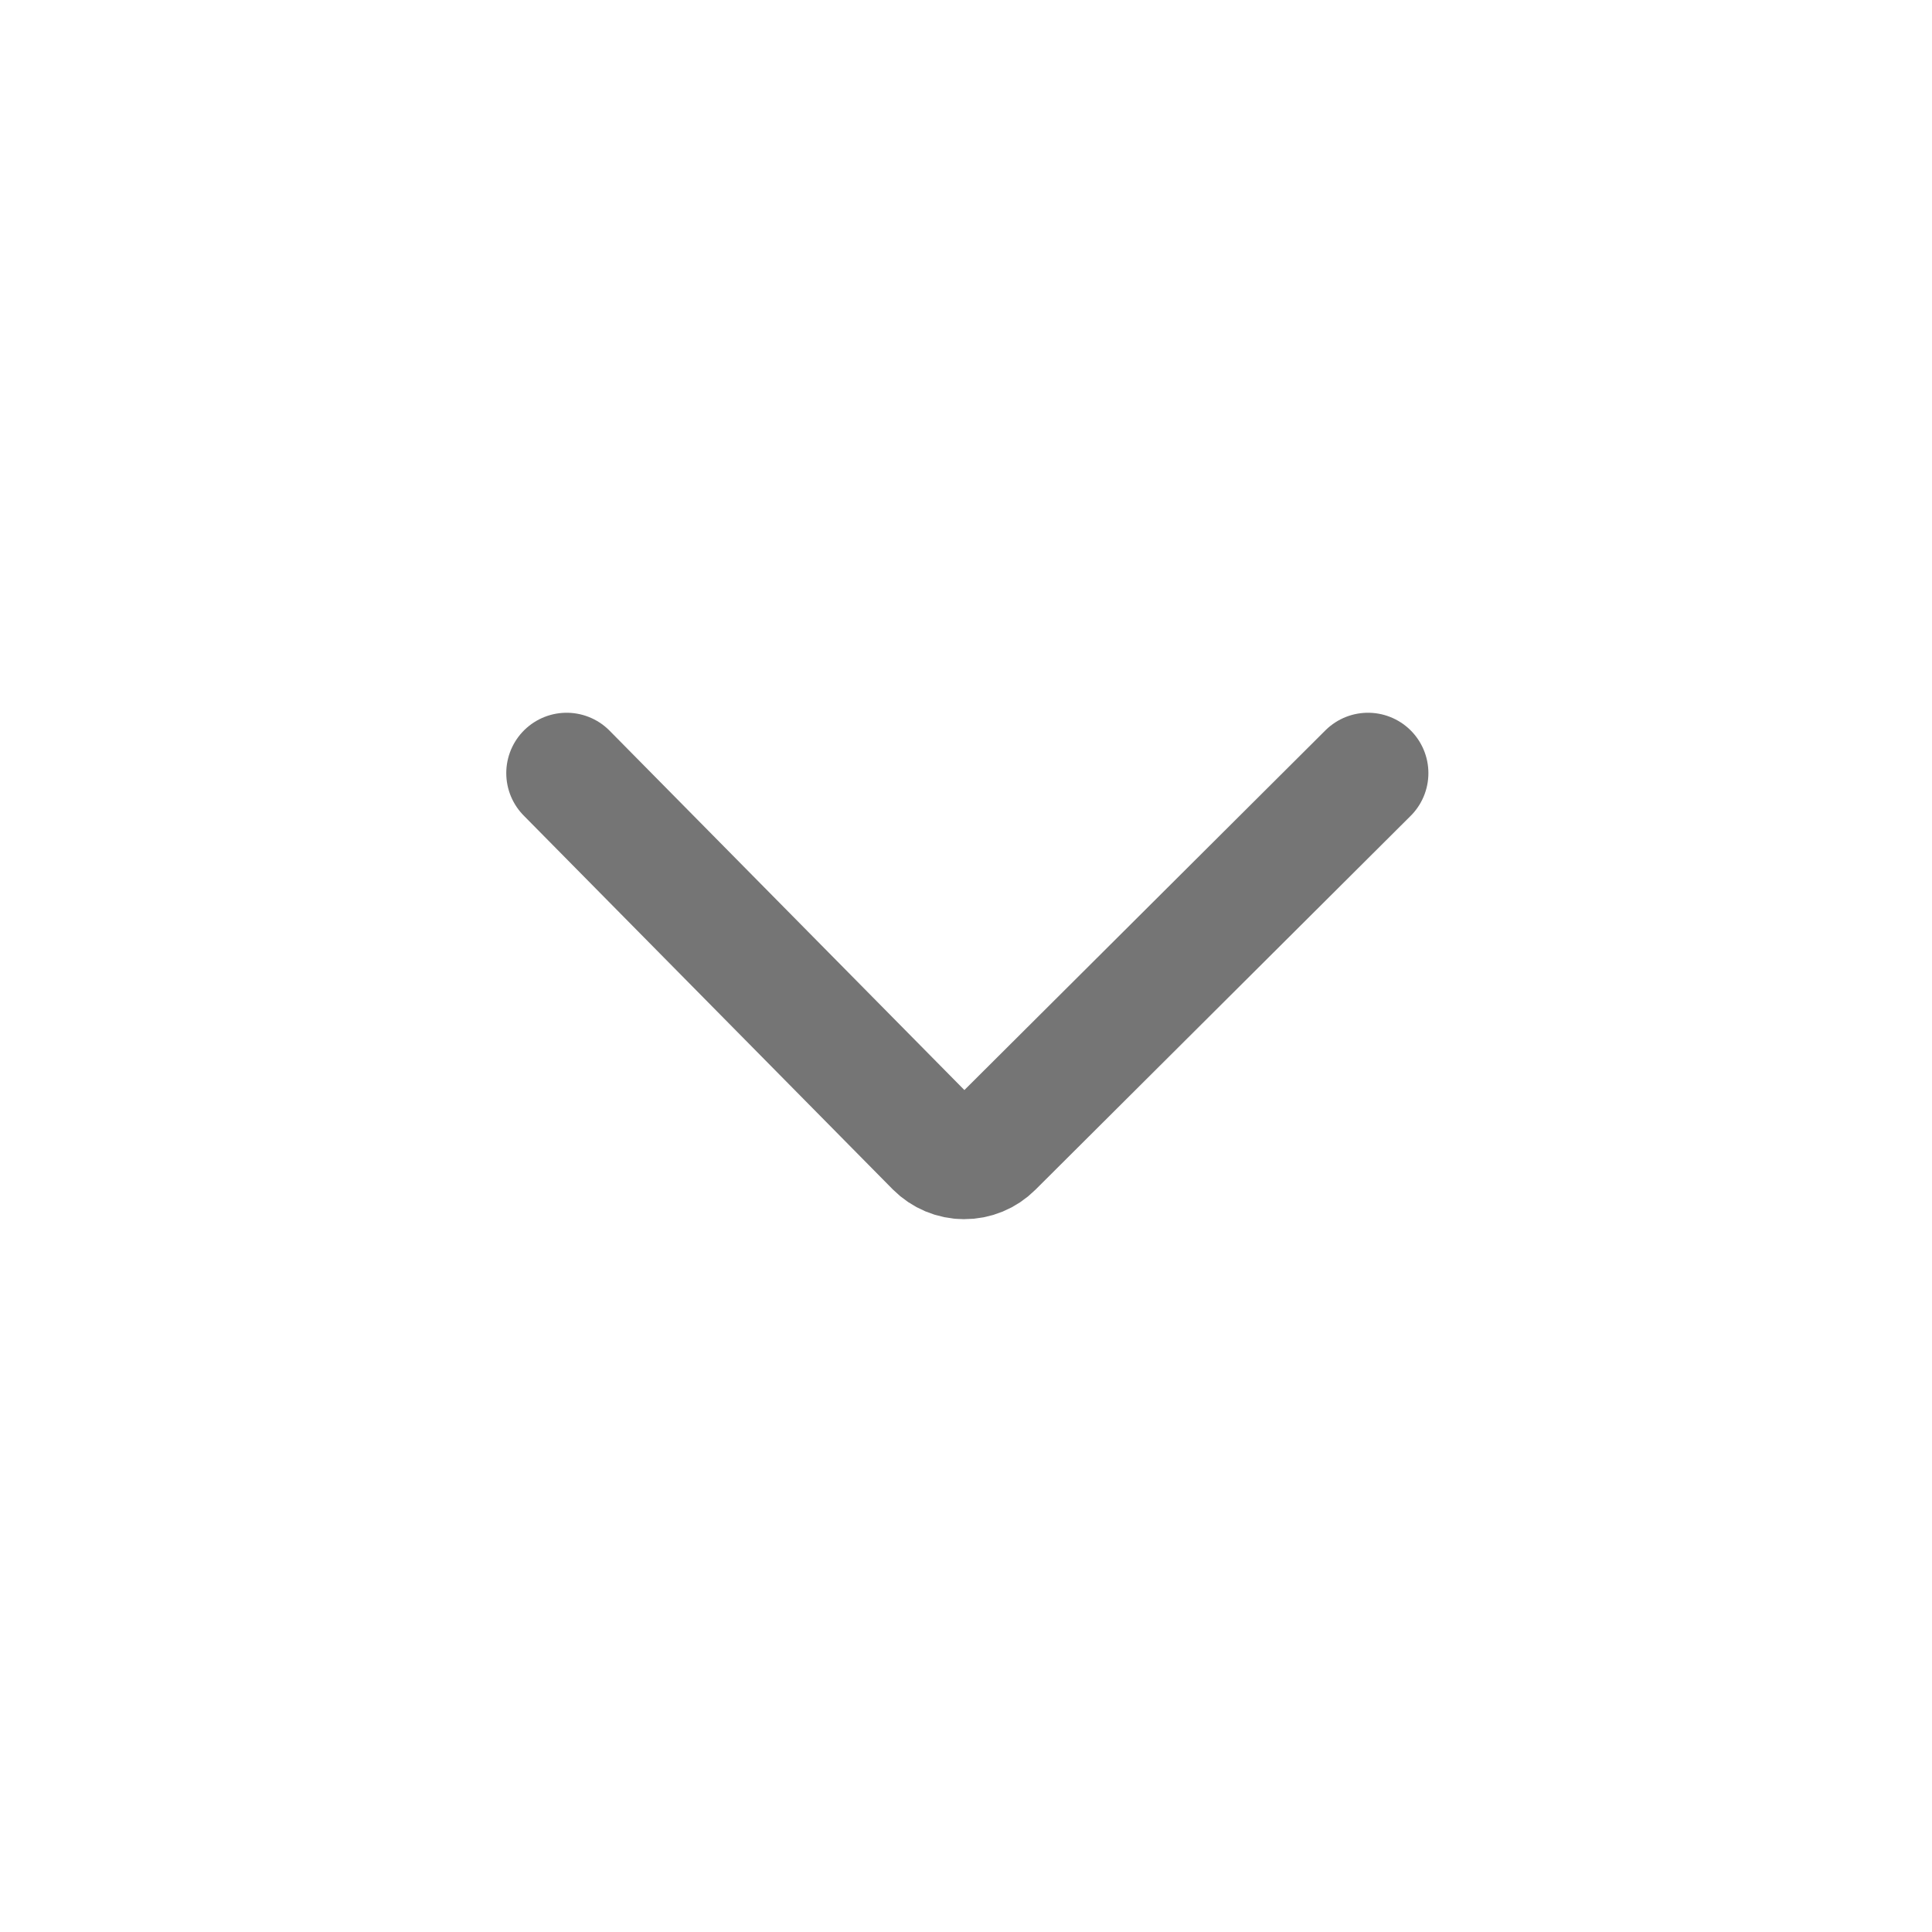 <svg xmlns="http://www.w3.org/2000/svg" fill-rule="evenodd" stroke-linecap="round" stroke-linejoin="round" stroke-miterlimit="1.5" clip-rule="evenodd" viewBox="0 0 24 24">
  <path
  fill="none" 
  stroke="#757575" 
  stroke-width="1.5" 
  d="M7.039 9.604s3.454 3.498 4.584
  4.643c.094.094.221.148.354.148.133.001.261-.052.355-.146
  1.145-1.141 4.662-4.645 4.662-4.645"/>
</svg>